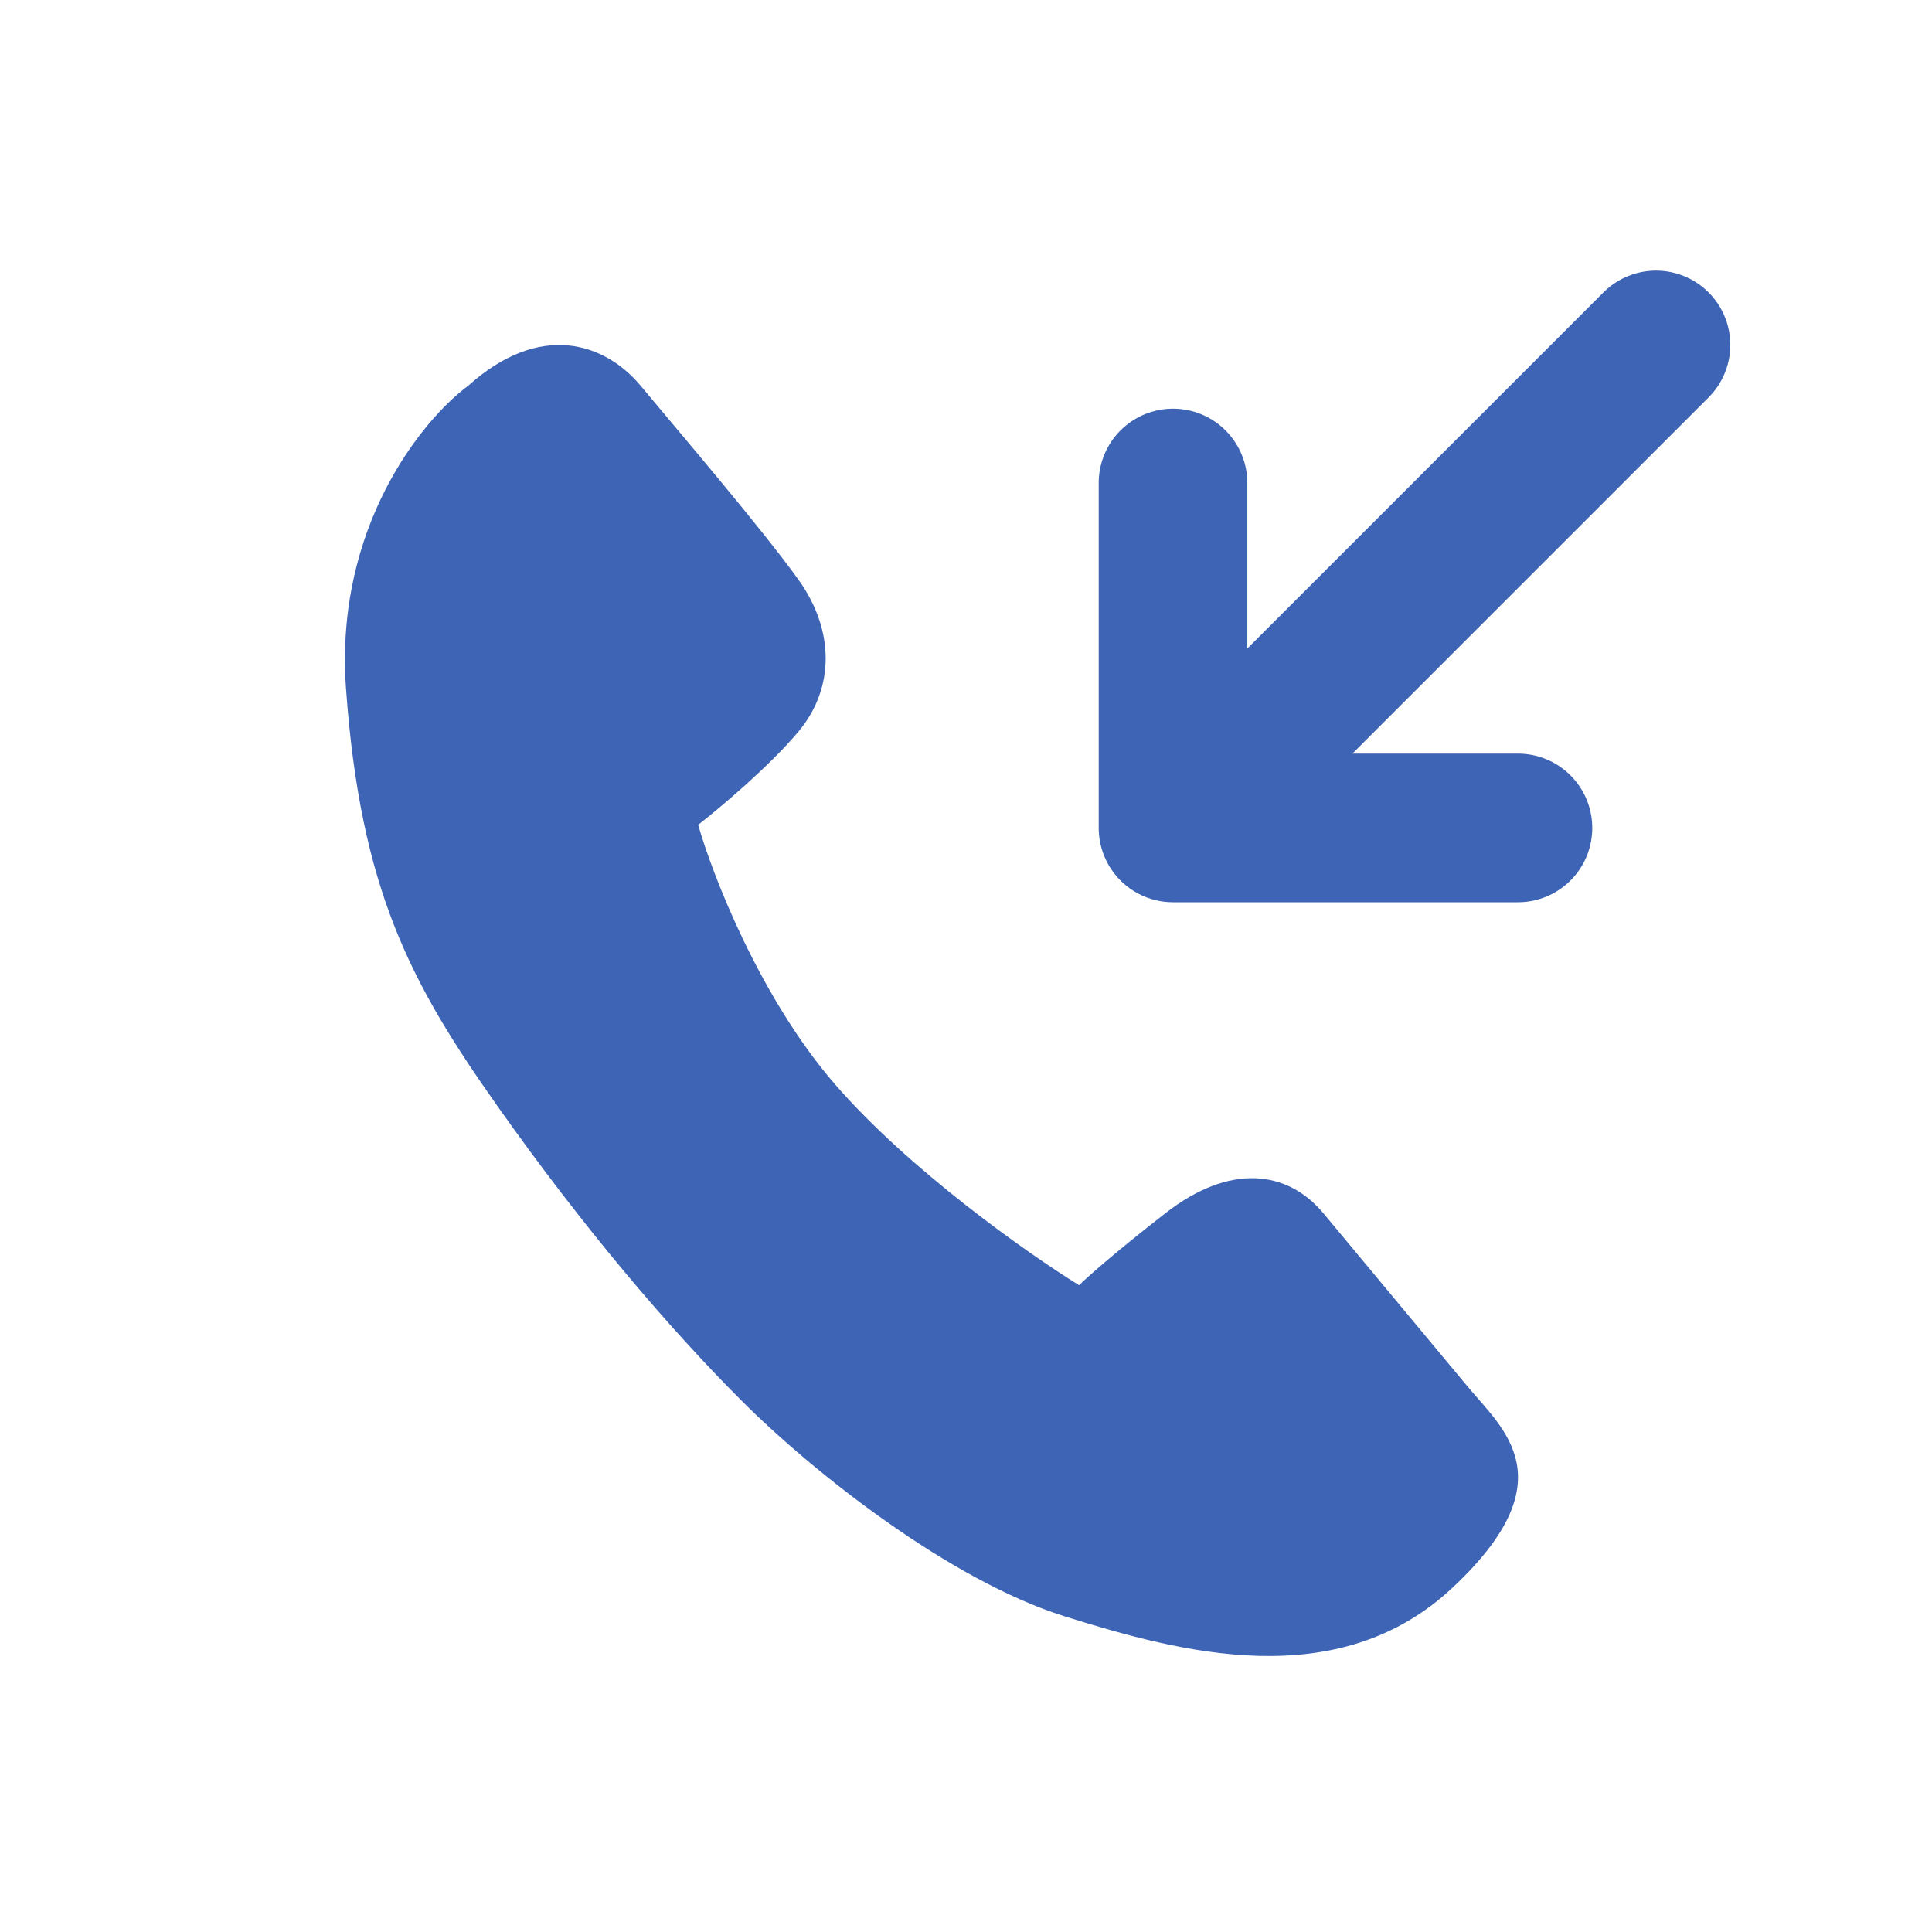 <svg width="13" height="13" viewBox="0 0 13 13" fill="none" xmlns="http://www.w3.org/2000/svg">
<path d="M2.328 4.63C2.251 3.545 2.844 2.822 3.15 2.596C3.634 2.161 4.069 2.306 4.311 2.596C4.553 2.887 5.133 3.565 5.375 3.904C5.616 4.242 5.616 4.63 5.375 4.92C5.181 5.153 4.843 5.437 4.698 5.55C4.794 5.889 5.114 6.712 5.616 7.293C6.119 7.874 6.922 8.439 7.261 8.648C7.309 8.6 7.493 8.435 7.841 8.164C8.276 7.825 8.663 7.874 8.905 8.164L9.872 9.326C10.114 9.617 10.549 9.956 9.775 10.682C9.001 11.408 7.938 11.118 7.164 10.876C6.39 10.633 5.471 9.907 4.988 9.423C4.504 8.939 3.924 8.261 3.344 7.438C2.763 6.615 2.425 5.985 2.328 4.63Z" fill="#3E64B5"/>
<path d="M10.214 5.571H7.893M7.893 5.571V3.25M7.893 5.571L11.143 2.321" stroke="#3E64B5" stroke-linecap="round" stroke-linejoin="round"/>
</svg>
